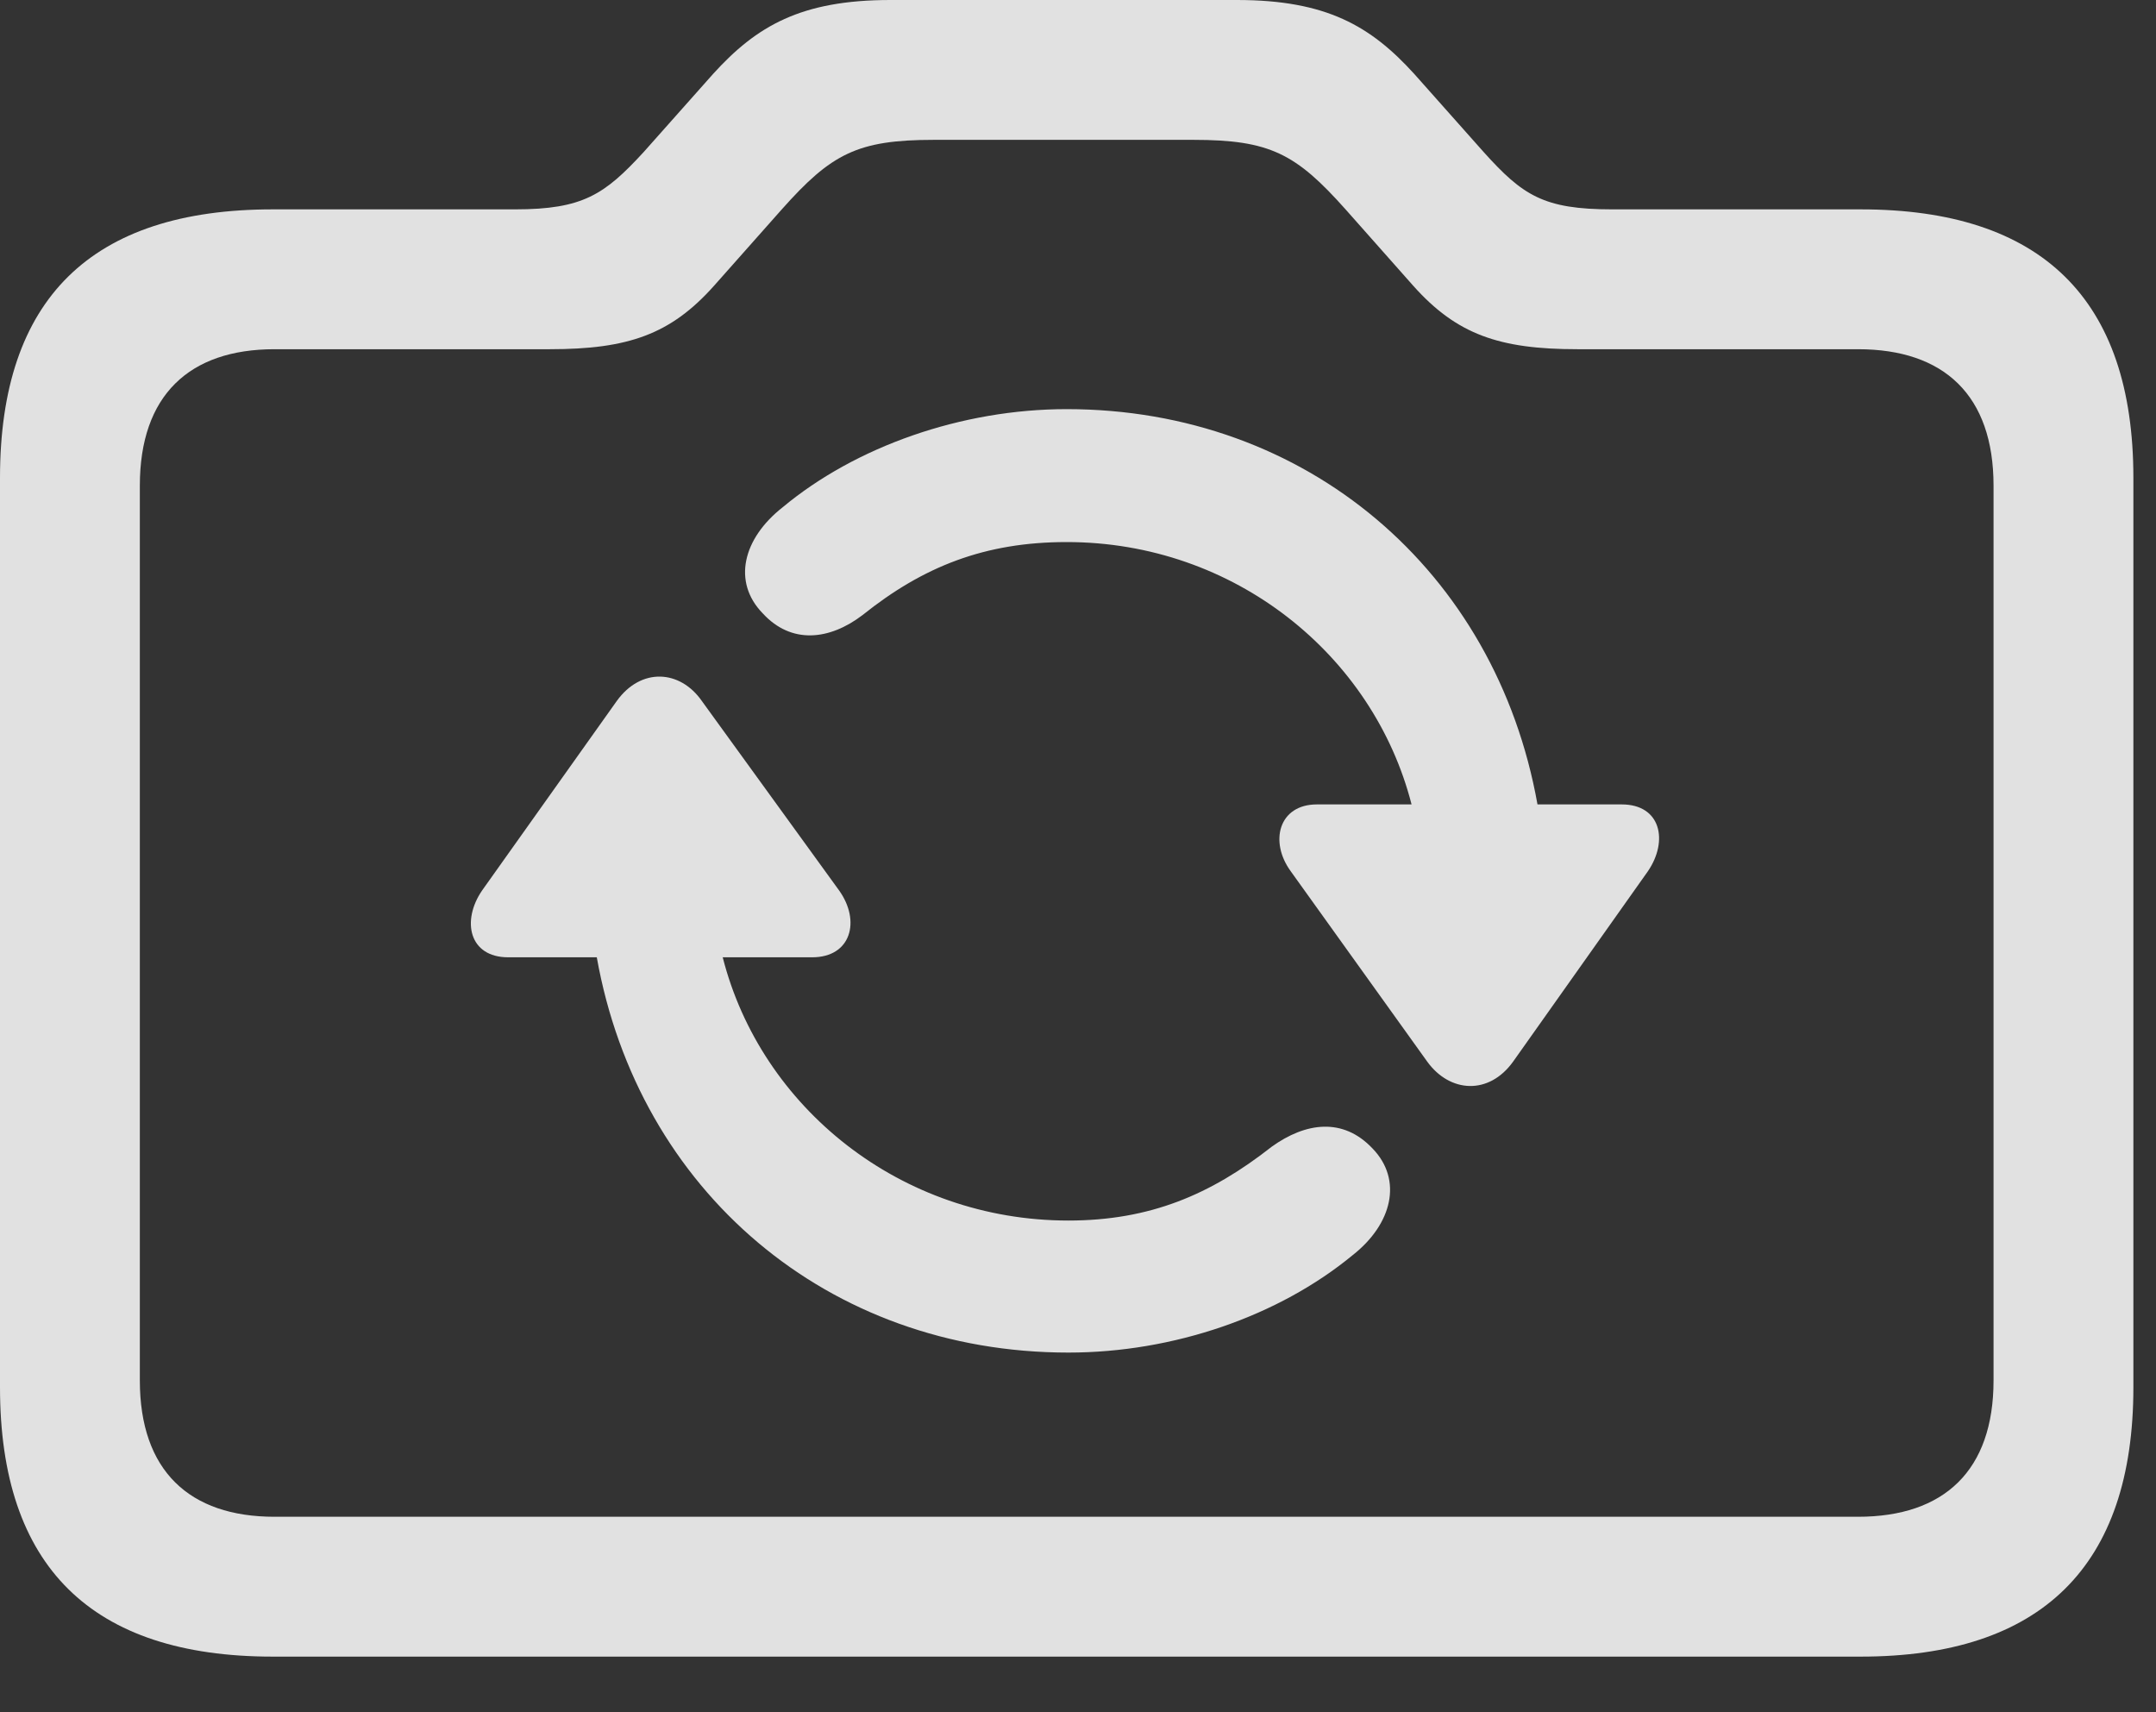 <?xml version="1.0" encoding="UTF-8"?>
<!--Generator: Apple Native CoreSVG 326-->
<!DOCTYPE svg
PUBLIC "-//W3C//DTD SVG 1.1//EN"
       "http://www.w3.org/Graphics/SVG/1.1/DTD/svg11.dtd">
<svg version="1.1" xmlns="http://www.w3.org/2000/svg" xmlns:xlink="http://www.w3.org/1999/xlink" viewBox="0 0 33.934 26.947">
 <rect x="0" y="0" width="33.934" height="26.947" fill="#333333" stroke="none"/>
 <g>
  <rect height="26.947" opacity="0" width="33.934" x="0" y="0"/>
  <path d="M4.293 26.072L29.285 26.072C32.129 26.072 33.578 24.65 33.578 21.834L33.578 7.52C33.578 4.703 32.129 3.295 29.285 3.295L25.375 3.295C24.295 3.295 23.967 3.076 23.352 2.393L22.258 1.162C21.574 0.41 20.877 0 19.469 0L14.014 0C12.605 0 11.908 0.41 11.225 1.162L10.131 2.393C9.516 3.062 9.174 3.295 8.107 3.295L4.293 3.295C1.436 3.295 0 4.703 0 7.52L0 21.834C0 24.65 1.436 26.072 4.293 26.072ZM4.32 23.871C2.98 23.871 2.201 23.146 2.201 21.725L2.201 7.643C2.201 6.221 2.98 5.496 4.32 5.496L8.654 5.496C9.885 5.496 10.555 5.264 11.238 4.498L12.305 3.295C13.084 2.42 13.494 2.201 14.697 2.201L18.785 2.201C19.988 2.201 20.398 2.42 21.178 3.295L22.244 4.498C22.928 5.264 23.598 5.496 24.828 5.496L29.244 5.496C30.598 5.496 31.377 6.221 31.377 7.643L31.377 21.725C31.377 23.146 30.598 23.871 29.244 23.871Z" fill="white" fill-opacity="0.85"/>
  <path d="M7.588 14.014C7.26 14.492 7.383 15.066 7.998 15.066L9.393 15.066C10.049 18.744 13.029 21.287 16.816 21.287C18.471 21.287 20.125 20.713 21.287 19.756C21.916 19.264 22.08 18.566 21.602 18.074C21.137 17.582 20.549 17.664 20.016 18.047C19.059 18.799 18.102 19.209 16.816 19.209C14.178 19.209 11.977 17.432 11.375 15.066L12.783 15.066C13.398 15.066 13.549 14.492 13.207 14.014L11.047 11.033C10.705 10.541 10.09 10.5 9.707 11.033ZM12.004 9.652C12.455 10.145 13.057 10.076 13.576 9.68C14.533 8.914 15.504 8.531 16.789 8.531C19.428 8.531 21.615 10.309 22.217 12.66L20.727 12.66C20.125 12.66 19.975 13.248 20.316 13.713L22.463 16.707C22.818 17.199 23.434 17.24 23.816 16.707L25.936 13.713C26.264 13.234 26.141 12.66 25.525 12.66L24.199 12.66C23.543 8.982 20.562 6.439 16.789 6.439C15.135 6.439 13.467 7.027 12.318 7.984C11.69 8.477 11.525 9.16 12.004 9.652Z" fill="white" fill-opacity="0.85"/>
 </g>
</svg>
